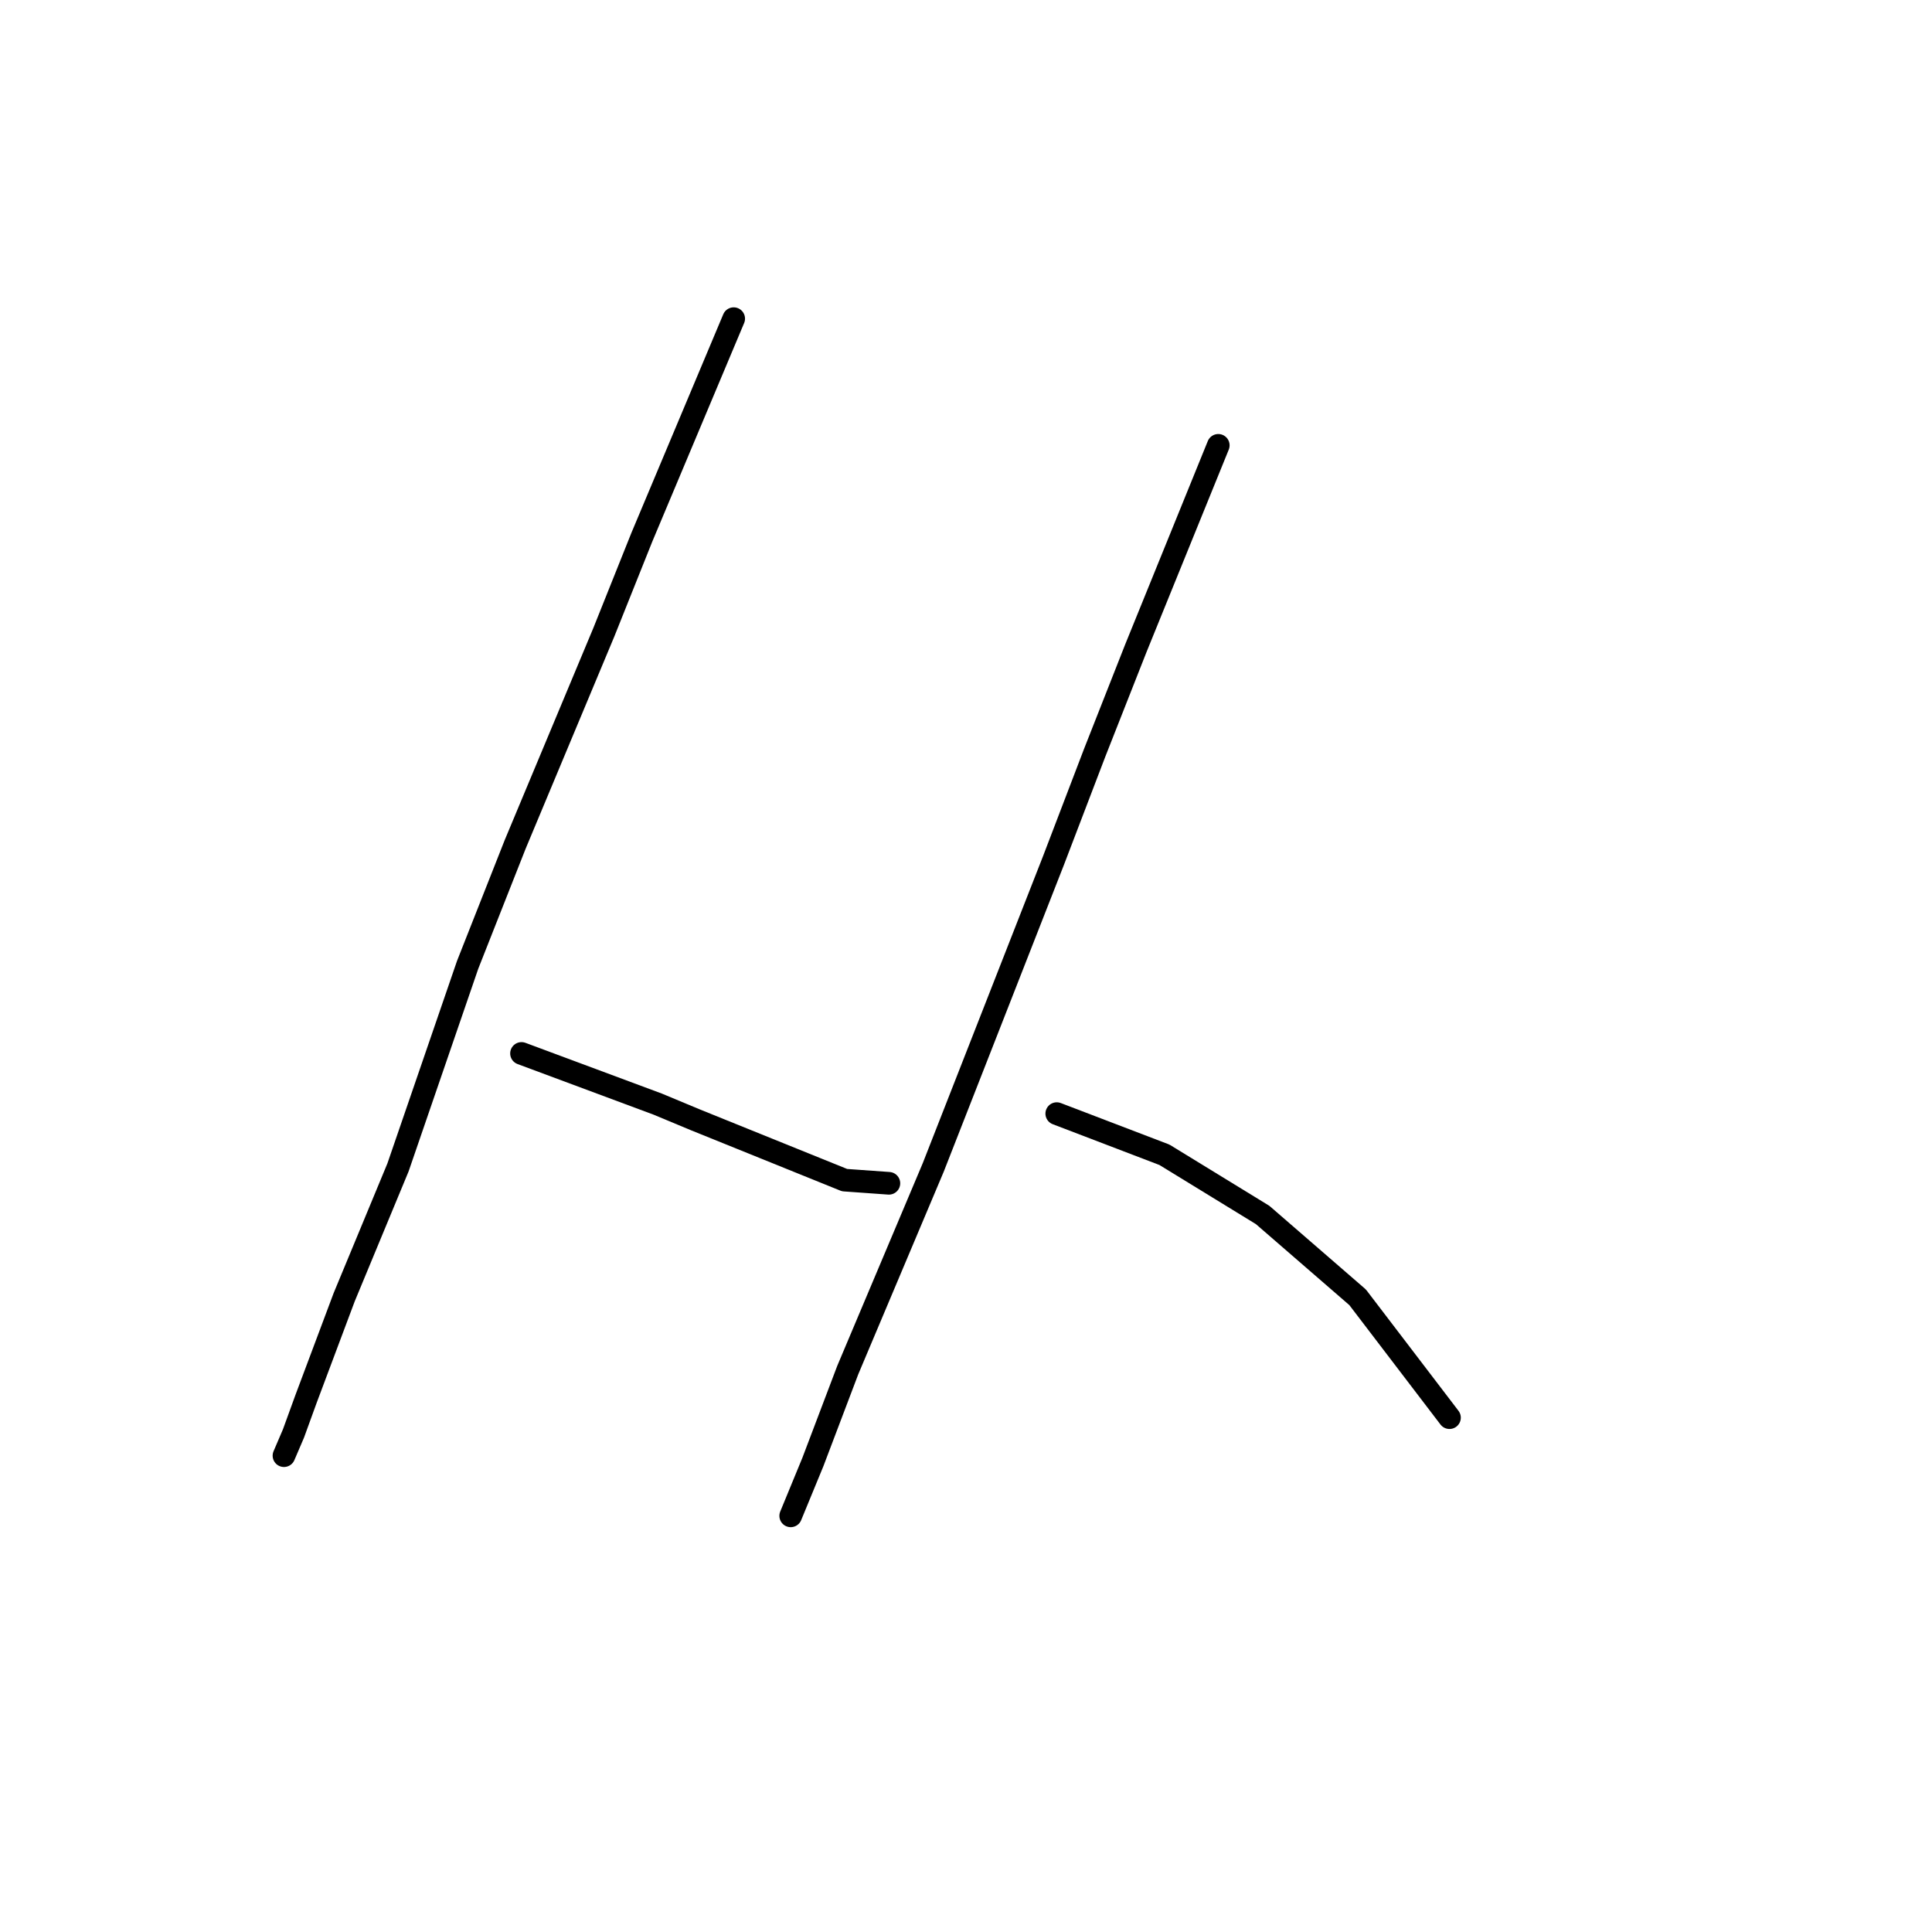 <?xml version="1.0" standalone="no"?>
    <svg width="256" height="256" xmlns="http://www.w3.org/2000/svg" version="1.1">
    <polyline stroke="black" stroke-width="3" stroke-linecap="round" fill="transparent" stroke-linejoin="round" points="97.219 42.224 85.049 71.181 80.013 83.771 68.262 111.888 61.967 127.836 52.735 154.694 45.6 171.901 40.564 185.33 38.886 189.946 37.627 192.884 37.627 192.884 " />
        <polyline stroke="black" stroke-width="3" stroke-linecap="round" fill="transparent" stroke-linejoin="round" points="69.102 139.586 87.147 146.301 92.183 148.399 111.908 156.373 117.783 156.793 117.783 156.793 " />
        <polyline stroke="black" stroke-width="3" stroke-linecap="round" fill="transparent" stroke-linejoin="round" points="161.428 59.01 150.517 85.869 145.061 99.718 139.606 113.987 123.658 154.694 112.327 181.553 107.711 193.723 104.773 200.858 104.773 200.858 " />
        <polyline stroke="black" stroke-width="3" stroke-linecap="round" fill="transparent" stroke-linejoin="round" points="140.025 147.56 154.294 153.016 167.304 160.989 179.894 171.901 192.064 187.848 192.064 187.848 " />
        </svg>